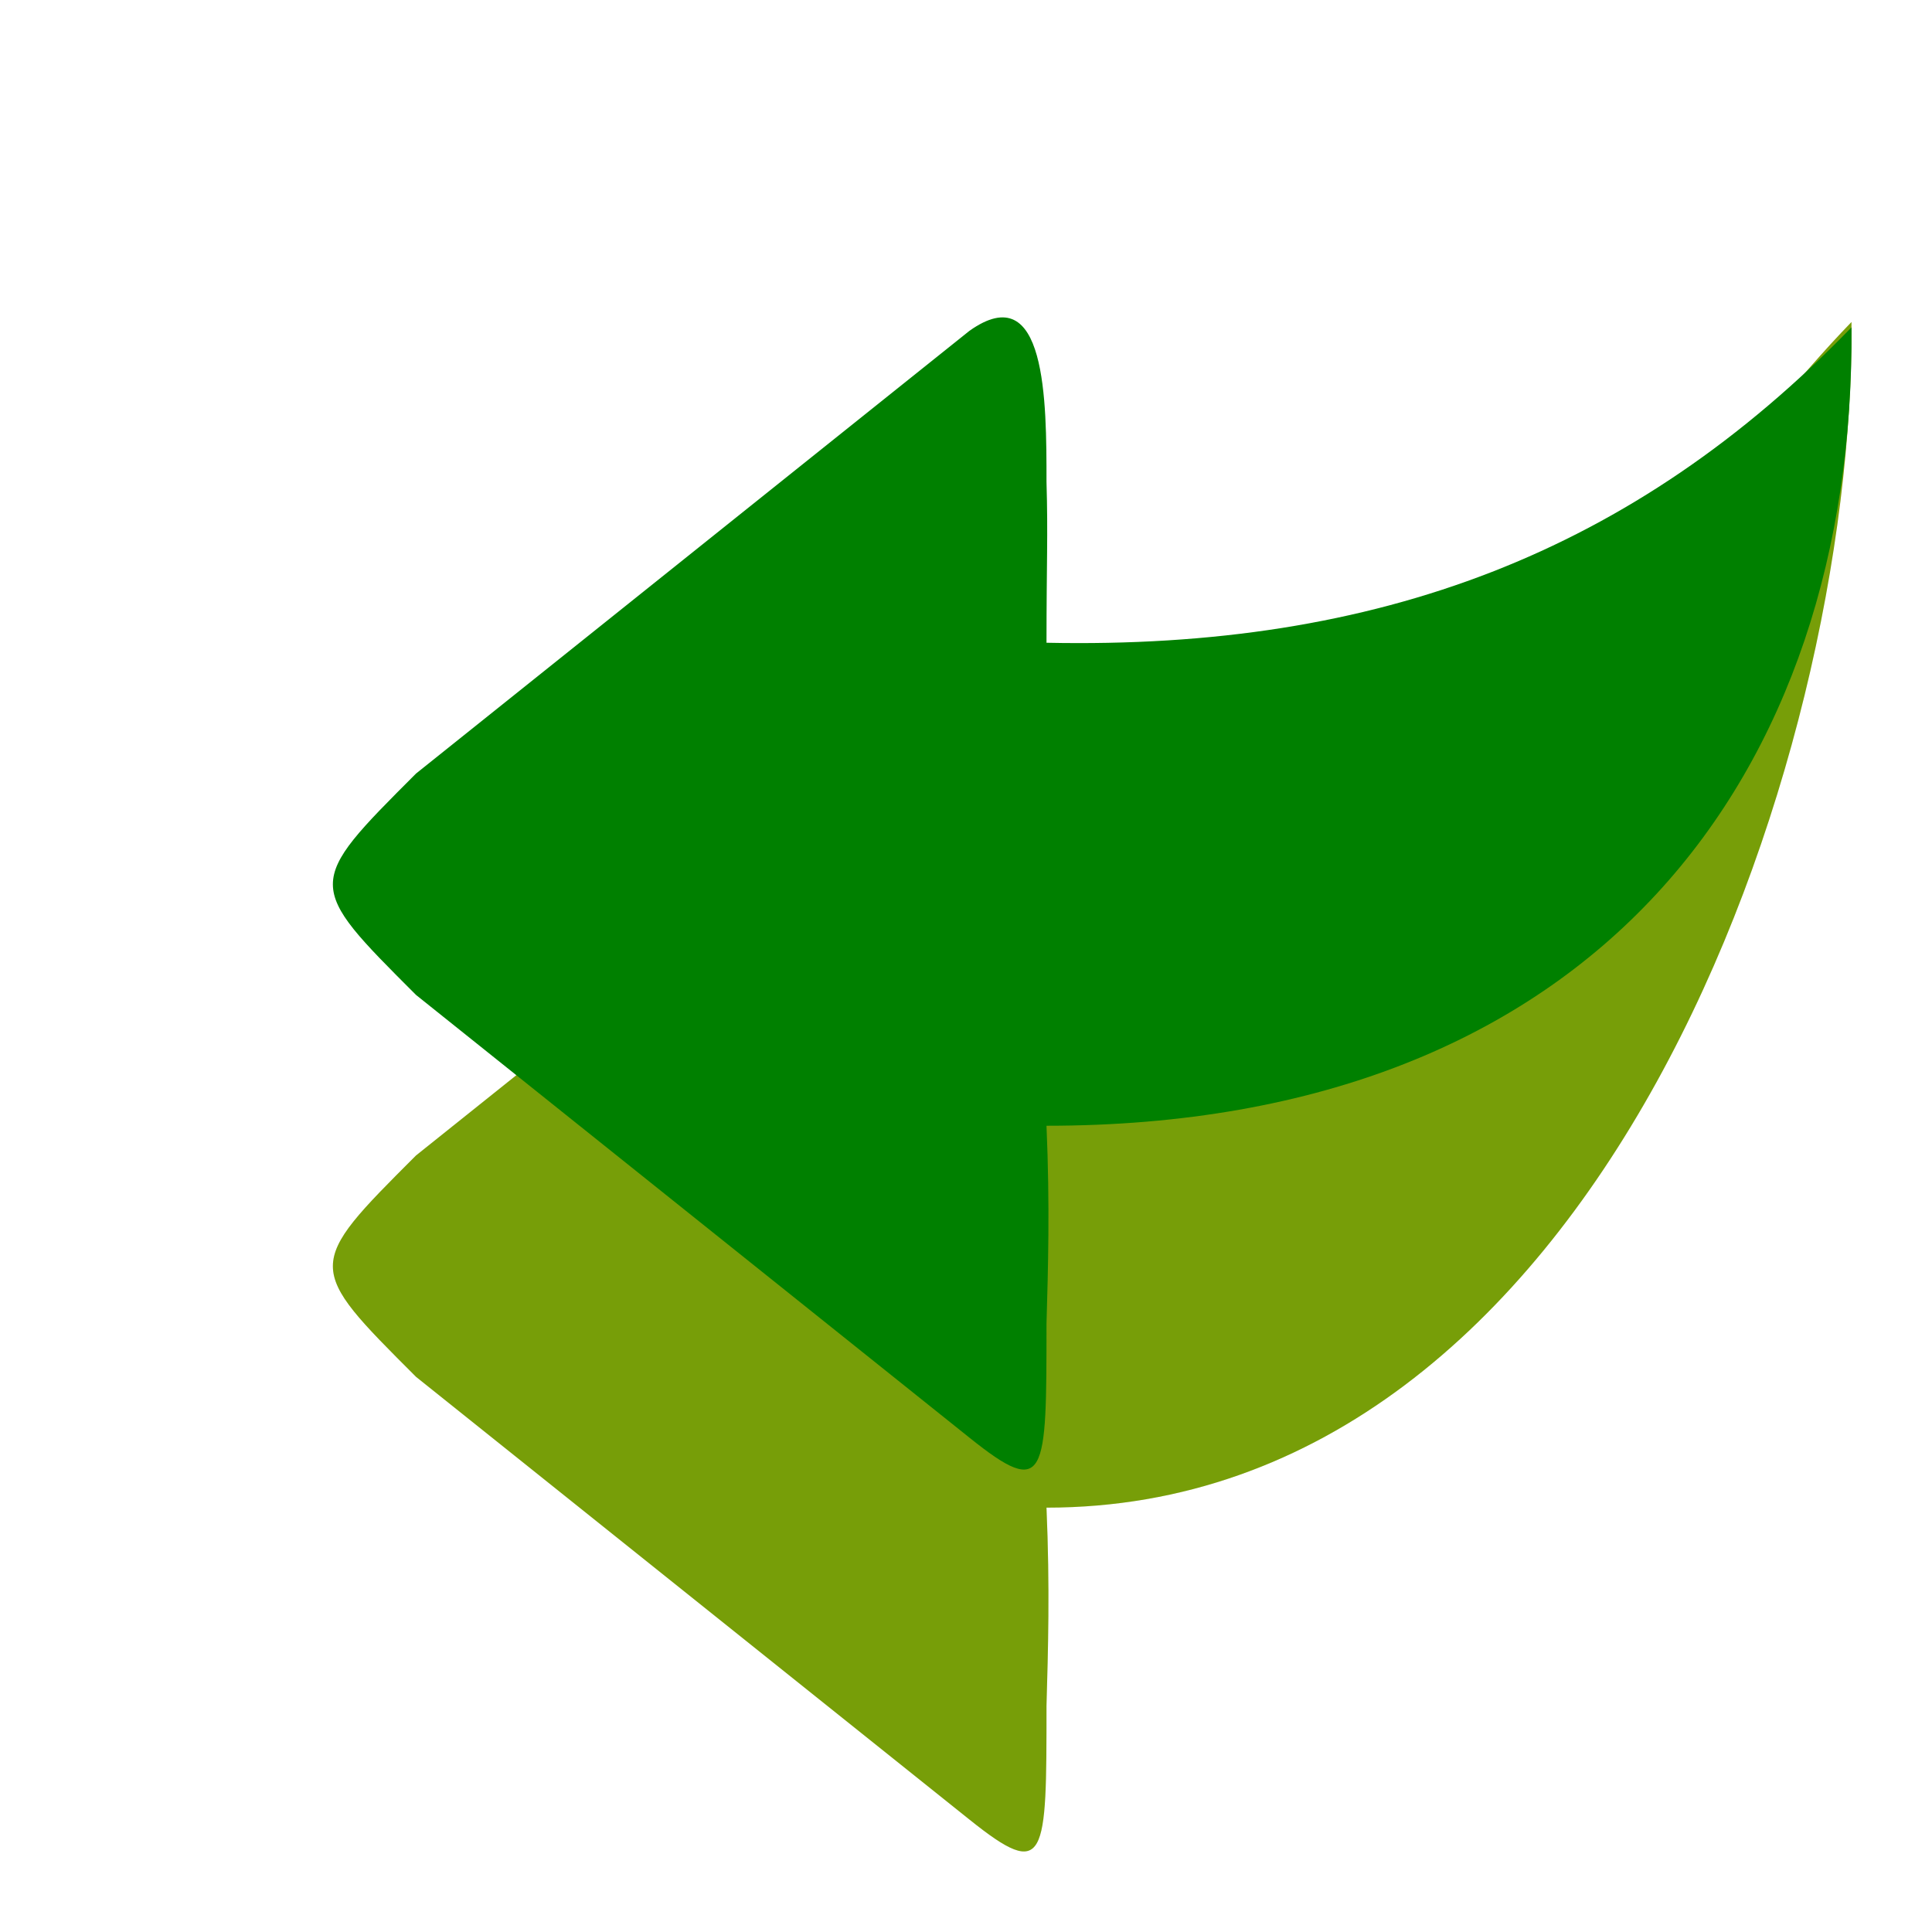 <?xml version="1.0" encoding="UTF-8" standalone="no"?>
<svg
   xmlns:dc="http://purl.org/dc/elements/1.1/"
   xmlns:cc="http://creativecommons.org/ns#"
   xmlns:rdf="http://www.w3.org/1999/02/22-rdf-syntax-ns#"
   xmlns:svg="http://www.w3.org/2000/svg"
   xmlns="http://www.w3.org/2000/svg"
   xmlns:sodipodi="http://sodipodi.sourceforge.net/DTD/sodipodi-0.dtd"
   xmlns:inkscape="http://www.inkscape.org/namespaces/inkscape"
   width="48"
   height="48"
   viewBox="0 0 48 48"
   id="svg2"
   version="1.1"
   inkscape:version="0.48.4 r9939"
   sodipodi:docname="mail-reply-all.svg">
  <defs
     id="defs14" />
  <sodipodi:namedview
     pagecolor="#ffffff"
     bordercolor="#666666"
     borderopacity="1"
     objecttolerance="10"
     gridtolerance="10"
     guidetolerance="10"
     inkscape:pageopacity="0"
     inkscape:pageshadow="2"
     inkscape:window-width="640"
     inkscape:window-height="480"
     id="namedview12"
     showgrid="false"
     inkscape:zoom="4.9166667"
     inkscape:cx="24"
     inkscape:cy="24"
     inkscape:window-x="0"
     inkscape:window-y="27"
     inkscape:window-maximized="0"
     inkscape:current-layer="svg2" />
  <g
     style="fill-rule:evenodd"
     id="g4">
    <path
       style="fill:#859900"
       d="M 24.086 17.707 L 10.336 28.707 C 7.578 31.465 7.586 31.457 10.336 34.207 L 24.086 45.207 C 26 46.742 26 46.172 26 42.379 C 26.039 41.004 26.086 39.457 26 37.457 C 26.031 37.457 25.969 37.457 26 37.457 C 39.664 37.457 46.086 19.086 46 8 C 40.586 13.586 34.25 25.629 26 25.457 C 26 23.488 26.039 22.785 26 21.457 C 26 19.457 26 16.348 24.086 17.707 Z "
       id="path6" />
    <path
       style="fill:#00d455;fill-opacity:0.102"
       d="M 24.086 17.707 L 10.336 28.707 C 7.578 31.465 7.586 31.457 10.336 34.207 L 24.086 45.207 C 26 46.742 26 46.172 26 42.379 C 26.039 41.004 26.086 39.457 26 37.457 C 26.031 37.457 25.969 37.457 26 37.457 C 39.664 37.457 46.086 19.086 46 8 C 40.586 13.586 34.25 25.629 26 25.457 C 26 23.488 26.039 22.785 26 21.457 C 26 19.457 26 16.348 24.086 17.707 Z "
       id="path8" />
    <path
       style="fill:#008000"
       d="M 24.086 8.219 L 10.336 19.219 C 7.578 21.977 7.586 21.969 10.336 24.719 L 24.086 35.719 C 26 37.254 26 36.684 26 32.891 C 26.039 31.516 26.086 29.969 26 27.969 C 26.031 27.969 25.969 27.969 26 27.969 C 39.664 27.969 46.086 19.219 46 8.133 C 40.586 13.719 34.25 16.141 26 15.969 C 26 14 26.039 13.297 26 11.969 C 26 9.969 26 6.859 24.086 8.219 Z "
       id="path10" />
  </g>
</svg>

